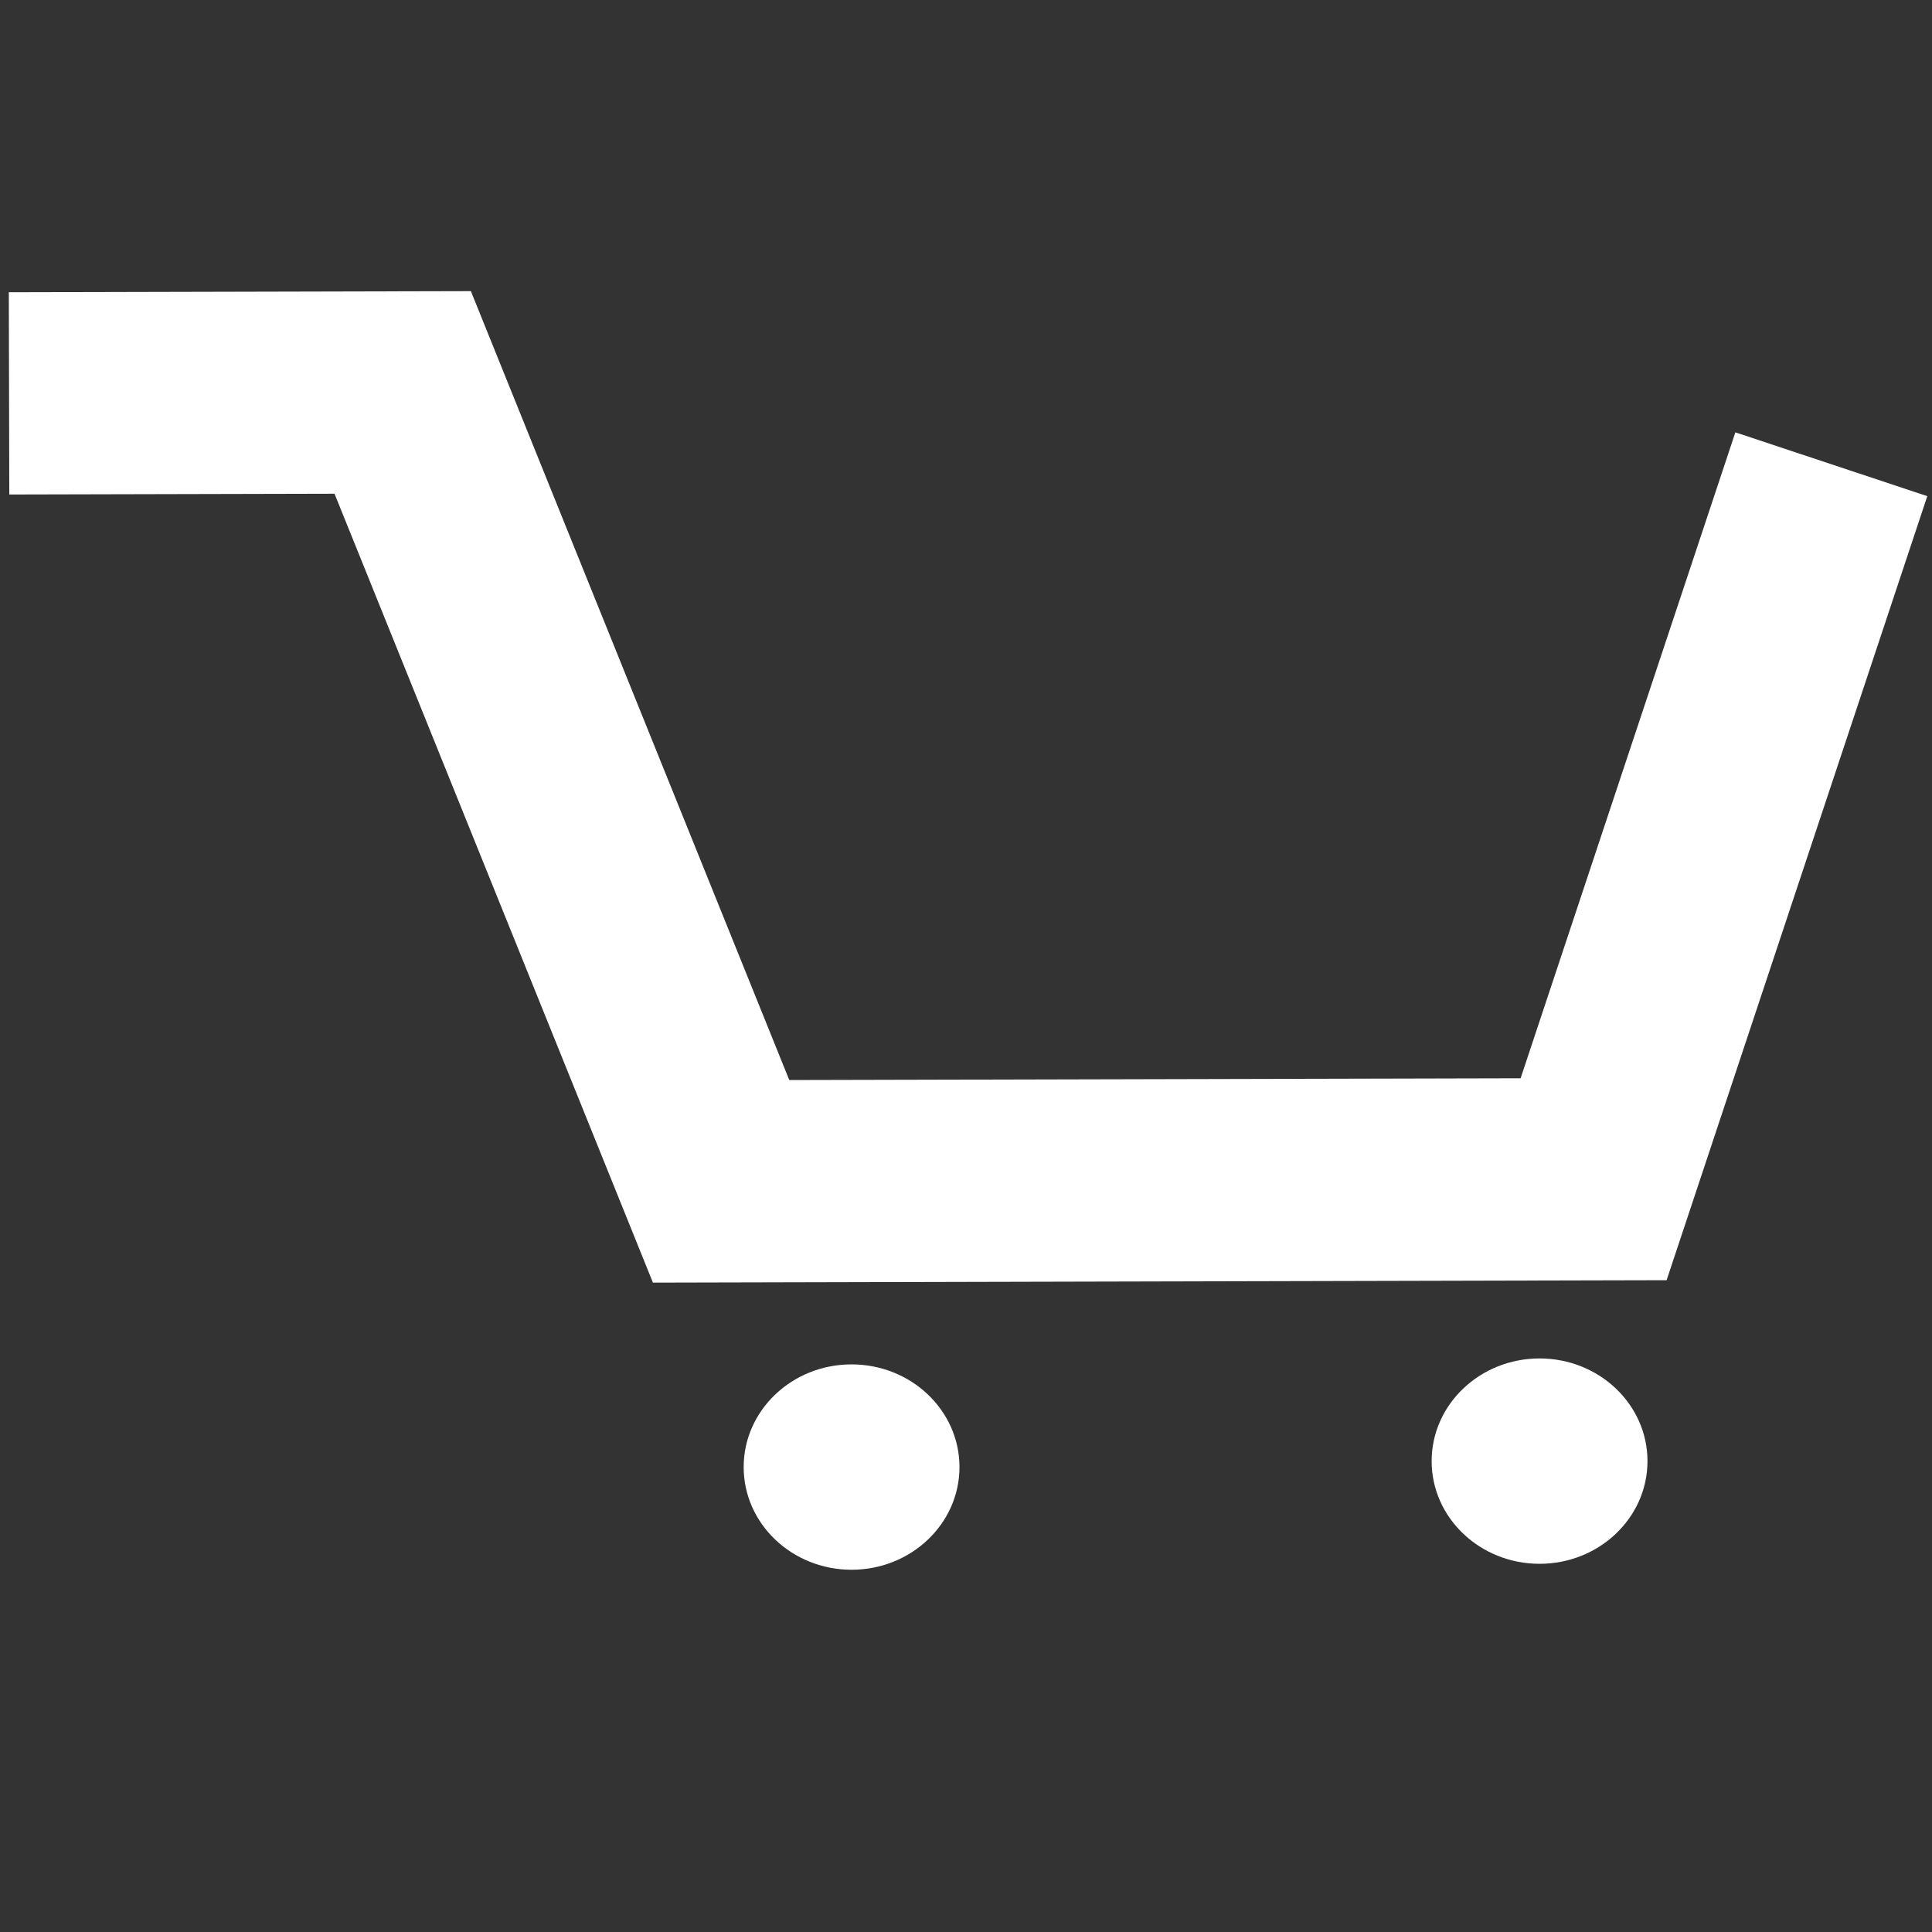<?xml version="1.0" encoding="UTF-8" standalone="no"?>
<!DOCTYPE svg PUBLIC "-//W3C//DTD SVG 1.1//EN" "http://www.w3.org/Graphics/SVG/1.1/DTD/svg11.dtd">
<svg version="1.1" xmlns="http://www.w3.org/2000/svg" xmlns:xlink="http://www.w3.org/1999/xlink" preserveAspectRatio="xMidYMid meet" viewBox="0 0 640 640" width="640" height="640"><rect x="0" y="0" width="640" height="640" fill="#333333" stroke="none"/><defs><path d="M606.65 153.79L527.9 390.64L238.87 391.33L133.4 130L3 130.31" id="b1vaaR25v1"></path><path d="M545.75 484.02C545.75 502.79 529.73 518.03 510 518.03C490.27 518.03 474.25 502.79 474.25 484.02C474.25 465.24 490.27 450 510 450C529.73 450 545.75 465.24 545.75 484.02Z" id="b4sN6EZrEm"></path><path d="M317.84 485.98C317.84 504.76 301.82 520 282.09 520C262.36 520 246.35 504.76 246.35 485.98C246.35 467.21 262.36 451.97 282.09 451.97C301.82 451.97 317.84 467.21 317.84 485.98Z" id="iBdcpGE6n"></path></defs><g><g><g><use xlink:href="#b1vaaR25v1" opacity="1" fill="#ffffff" fill-opacity="0"></use><g><use xlink:href="#b1vaaR25v1" opacity="1" fill-opacity="0" stroke="#ffffff" stroke-width="67" stroke-opacity="1"></use></g></g><g><use xlink:href="#b4sN6EZrEm" opacity="1" fill="#ffffff" fill-opacity="1"></use><g><use xlink:href="#b4sN6EZrEm" opacity="1" fill-opacity="0" stroke="#ffffff" stroke-width="29" stroke-opacity="0"></use></g></g><g><use xlink:href="#iBdcpGE6n" opacity="1" fill="#ffffff" fill-opacity="1"></use><g><use xlink:href="#iBdcpGE6n" opacity="1" fill-opacity="0" stroke="#ffffff" stroke-width="29" stroke-opacity="0"></use></g></g></g></g></svg>